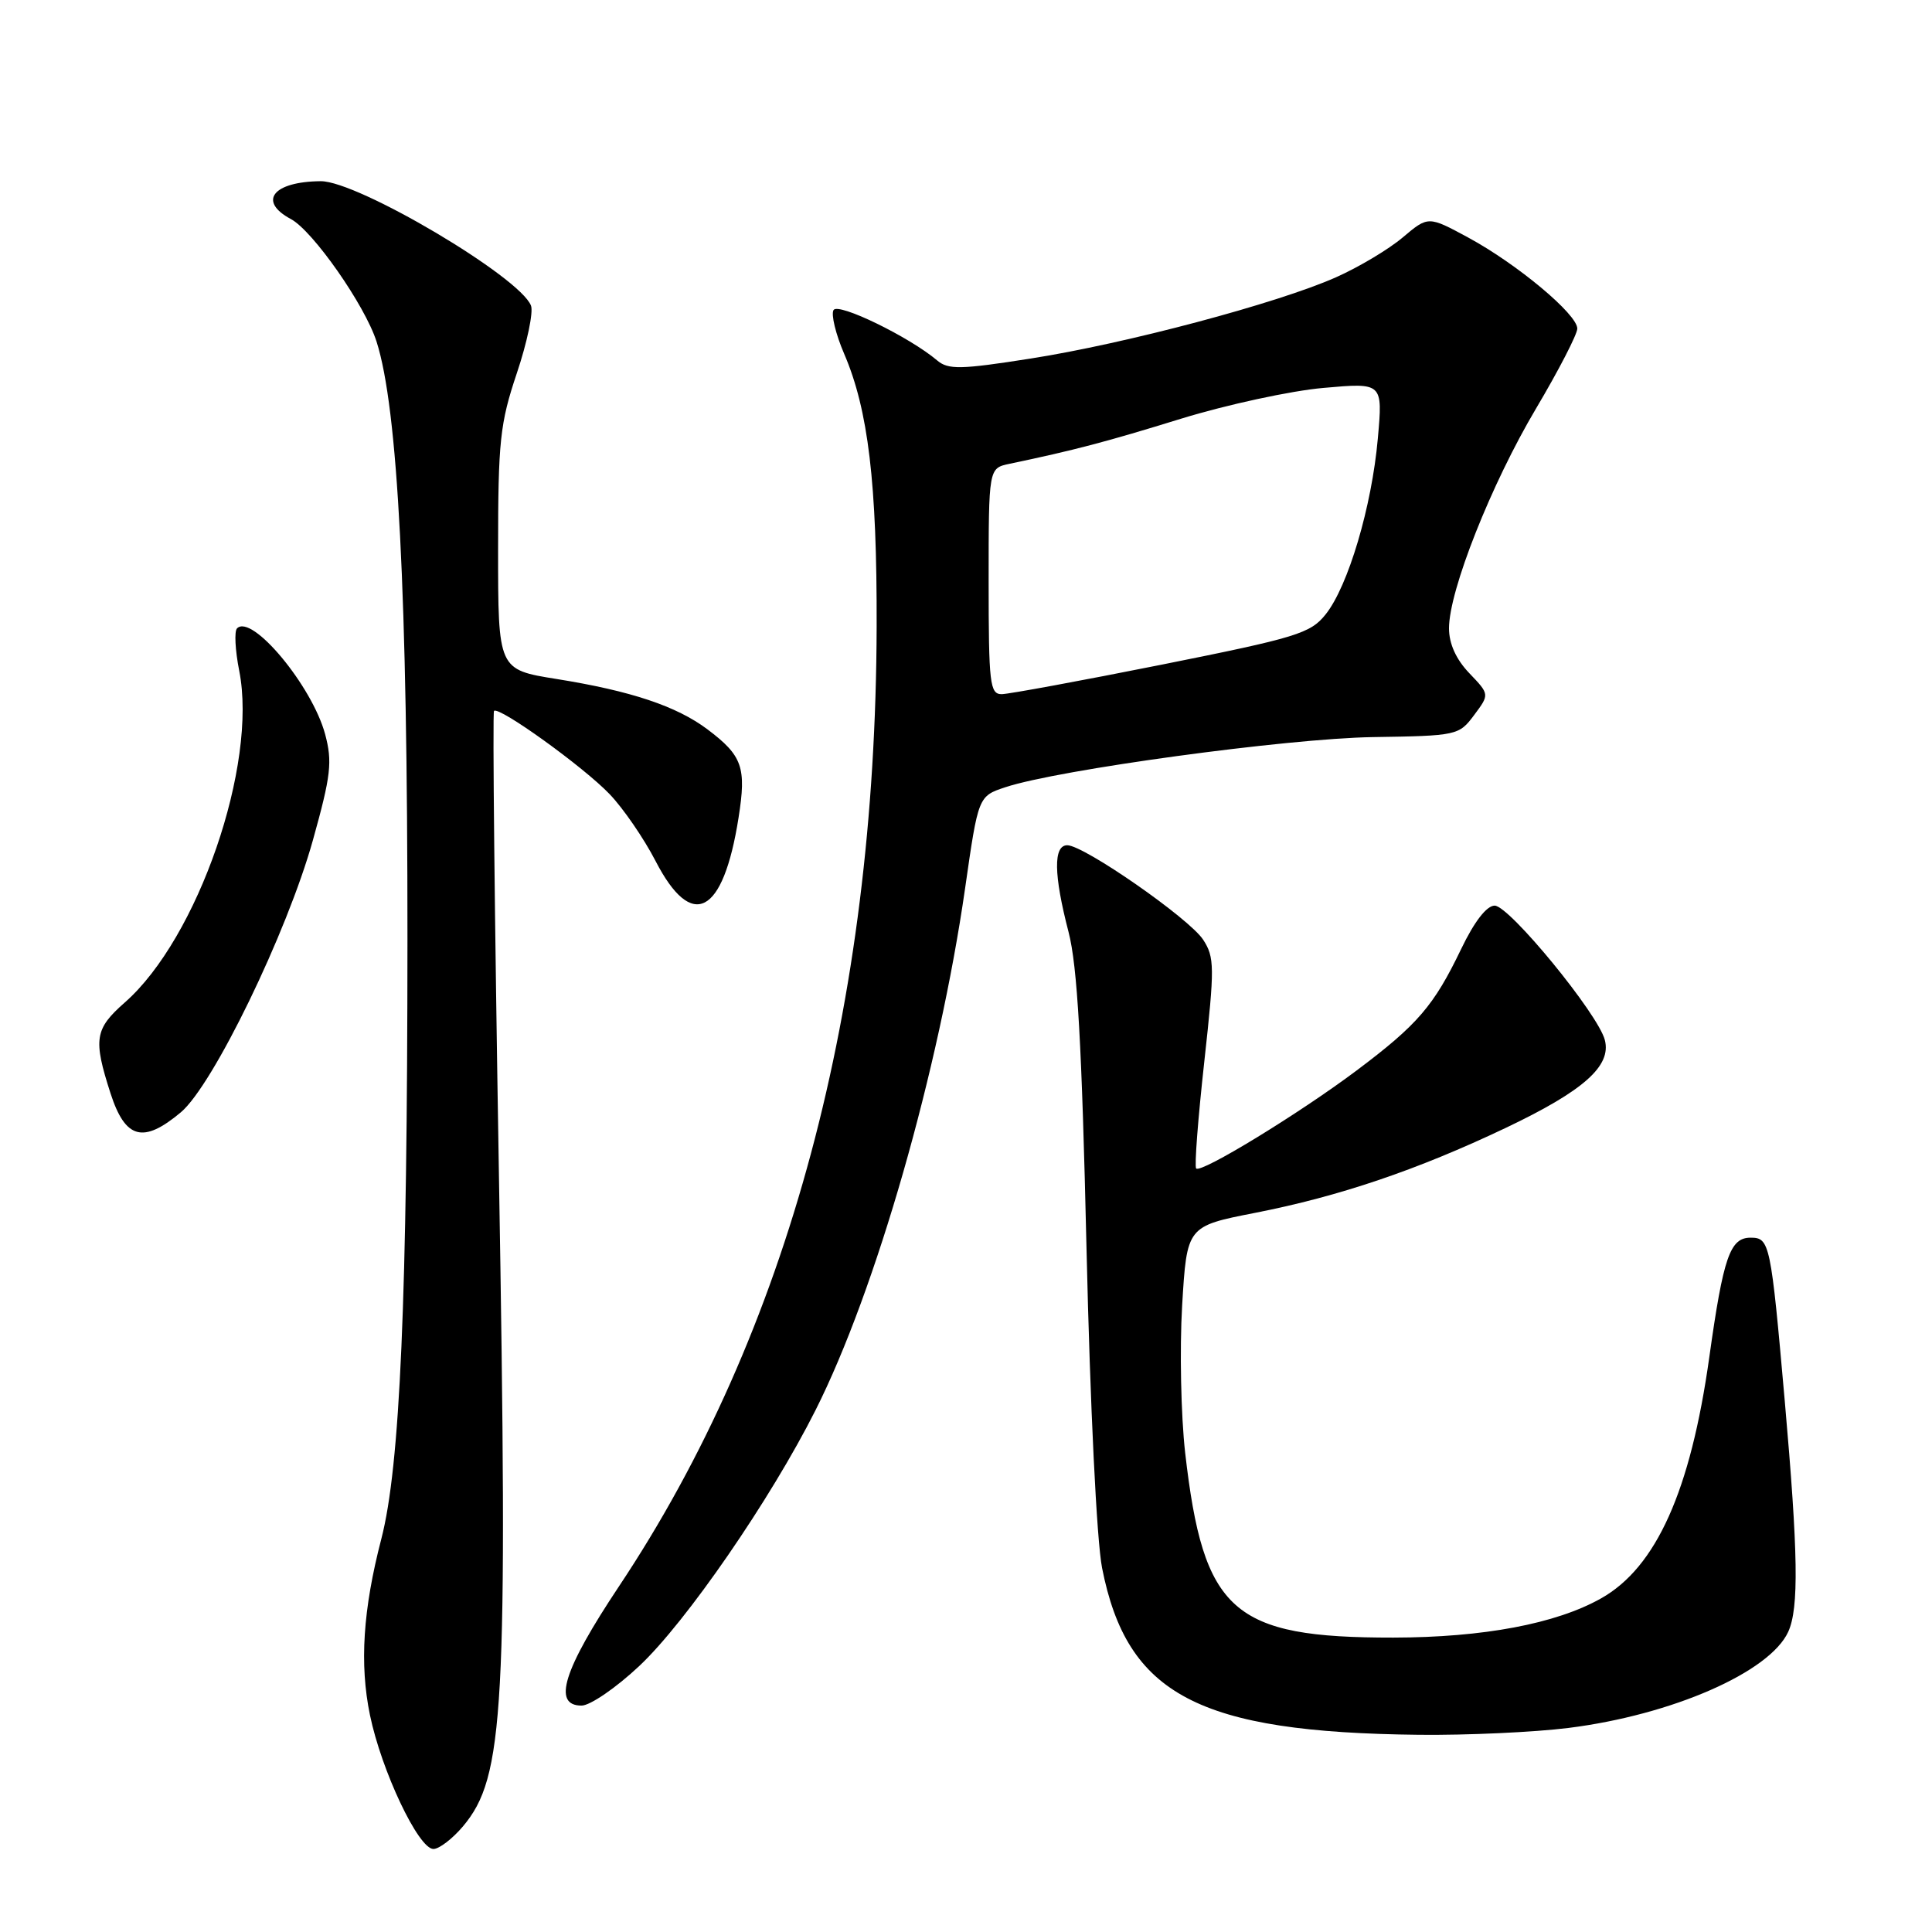 <?xml version="1.0" encoding="UTF-8" standalone="no"?>
<!DOCTYPE svg PUBLIC "-//W3C//DTD SVG 1.1//EN" "http://www.w3.org/Graphics/SVG/1.1/DTD/svg11.dtd" >
<svg xmlns="http://www.w3.org/2000/svg" xmlns:xlink="http://www.w3.org/1999/xlink" version="1.1" viewBox="0 0 256 256">
 <g >
 <path fill="currentColor"
d=" M 61.34 242.01 C 66.83 235.48 67.31 226.81 66.10 155.04 C 65.54 121.79 65.25 94.42 65.46 94.20 C 66.12 93.55 77.32 101.61 80.78 105.23 C 82.59 107.12 85.32 111.10 86.86 114.08 C 91.68 123.42 95.83 121.27 97.86 108.36 C 98.92 101.67 98.38 100.14 93.74 96.64 C 89.65 93.57 83.61 91.55 73.75 89.97 C 66.00 88.73 66.00 88.73 66.00 72.79 C 66.00 58.47 66.25 56.10 68.48 49.46 C 69.85 45.39 70.69 41.36 70.36 40.50 C 68.90 36.70 47.41 23.98 42.50 24.01 C 36.18 24.06 34.12 26.66 38.55 29.03 C 41.46 30.59 48.34 40.42 49.89 45.25 C 52.73 54.11 54.00 78.60 53.99 124.38 C 53.98 172.16 53.02 194.28 50.53 203.90 C 48.09 213.29 47.63 220.51 49.02 227.25 C 50.55 234.65 55.45 245.00 57.43 245.00 C 58.19 245.00 59.95 243.65 61.34 242.01 Z  M 207.84 228.96 C 221.55 227.24 234.51 221.57 236.95 216.22 C 238.38 213.07 238.27 205.85 236.49 185.63 C 234.64 164.66 234.50 164.00 231.96 164.00 C 229.24 164.00 228.35 166.55 226.49 179.84 C 224.01 197.54 219.46 207.69 212.14 211.80 C 206.17 215.16 196.56 216.97 184.62 216.99 C 163.30 217.01 159.46 213.61 157.04 192.50 C 156.48 187.55 156.30 178.77 156.64 172.99 C 157.27 162.48 157.27 162.48 166.30 160.71 C 177.48 158.52 187.78 155.03 199.50 149.46 C 209.84 144.54 213.54 141.26 212.65 137.81 C 211.77 134.36 199.99 120.00 198.05 120.00 C 196.99 120.00 195.35 122.12 193.61 125.75 C 189.99 133.28 187.86 135.76 179.78 141.83 C 172.17 147.54 159.16 155.49 158.50 154.83 C 158.25 154.59 158.74 148.24 159.57 140.72 C 160.96 128.11 160.94 126.85 159.42 124.51 C 157.57 121.69 143.63 112.00 141.42 112.00 C 139.56 112.00 139.61 115.89 141.59 123.50 C 142.76 128.02 143.35 138.39 143.97 165.50 C 144.45 186.34 145.32 204.14 146.03 207.76 C 149.34 224.58 158.78 229.55 188.03 229.87 C 194.37 229.94 203.28 229.53 207.84 228.96 Z  M 84.71 220.75 C 90.91 214.94 102.13 198.65 108.07 186.84 C 116.06 170.98 124.42 141.79 127.88 117.71 C 129.63 105.50 129.63 105.50 133.22 104.31 C 140.21 101.99 170.56 97.85 181.89 97.67 C 193.06 97.50 193.32 97.45 195.33 94.75 C 197.38 92.01 197.38 92.01 194.69 89.20 C 192.94 87.37 192.00 85.30 192.00 83.25 C 192.00 78.25 197.60 64.12 203.54 54.12 C 206.54 49.06 209.00 44.29 209.00 43.54 C 209.00 41.64 201.02 34.98 194.57 31.49 C 189.25 28.61 189.25 28.61 185.87 31.46 C 184.02 33.03 180.03 35.41 177.01 36.75 C 169.26 40.19 149.17 45.54 136.56 47.51 C 127.28 48.97 125.65 49.00 124.18 47.76 C 120.51 44.65 111.08 40.06 110.45 41.08 C 110.10 41.65 110.73 44.27 111.86 46.89 C 115.05 54.31 116.21 64.01 116.16 83.00 C 116.03 133.37 104.44 176.55 82.01 210.21 C 74.65 221.26 73.16 226.00 77.06 226.00 C 78.19 226.00 81.64 223.64 84.71 220.75 Z  M 23.97 147.38 C 28.24 143.78 38.03 123.60 41.46 111.33 C 43.86 102.73 44.06 100.95 43.08 97.28 C 41.35 90.88 33.38 81.29 31.41 83.26 C 31.03 83.63 31.16 86.17 31.70 88.89 C 34.16 101.32 26.22 124.33 16.54 132.83 C 12.54 136.35 12.33 137.69 14.65 144.89 C 16.61 150.94 18.98 151.57 23.97 147.38 Z  M 131.00 77.02 C 131.00 62.04 131.00 62.04 133.75 61.46 C 142.34 59.66 146.57 58.55 156.50 55.48 C 162.55 53.62 171.04 51.78 175.37 51.40 C 183.23 50.70 183.23 50.70 182.57 58.10 C 181.77 67.12 178.64 77.67 175.66 81.40 C 173.65 83.93 171.82 84.49 153.98 88.06 C 143.27 90.20 133.71 91.96 132.75 91.98 C 131.16 92.00 131.00 90.63 131.00 77.02 Z "/>
</g>
</svg>